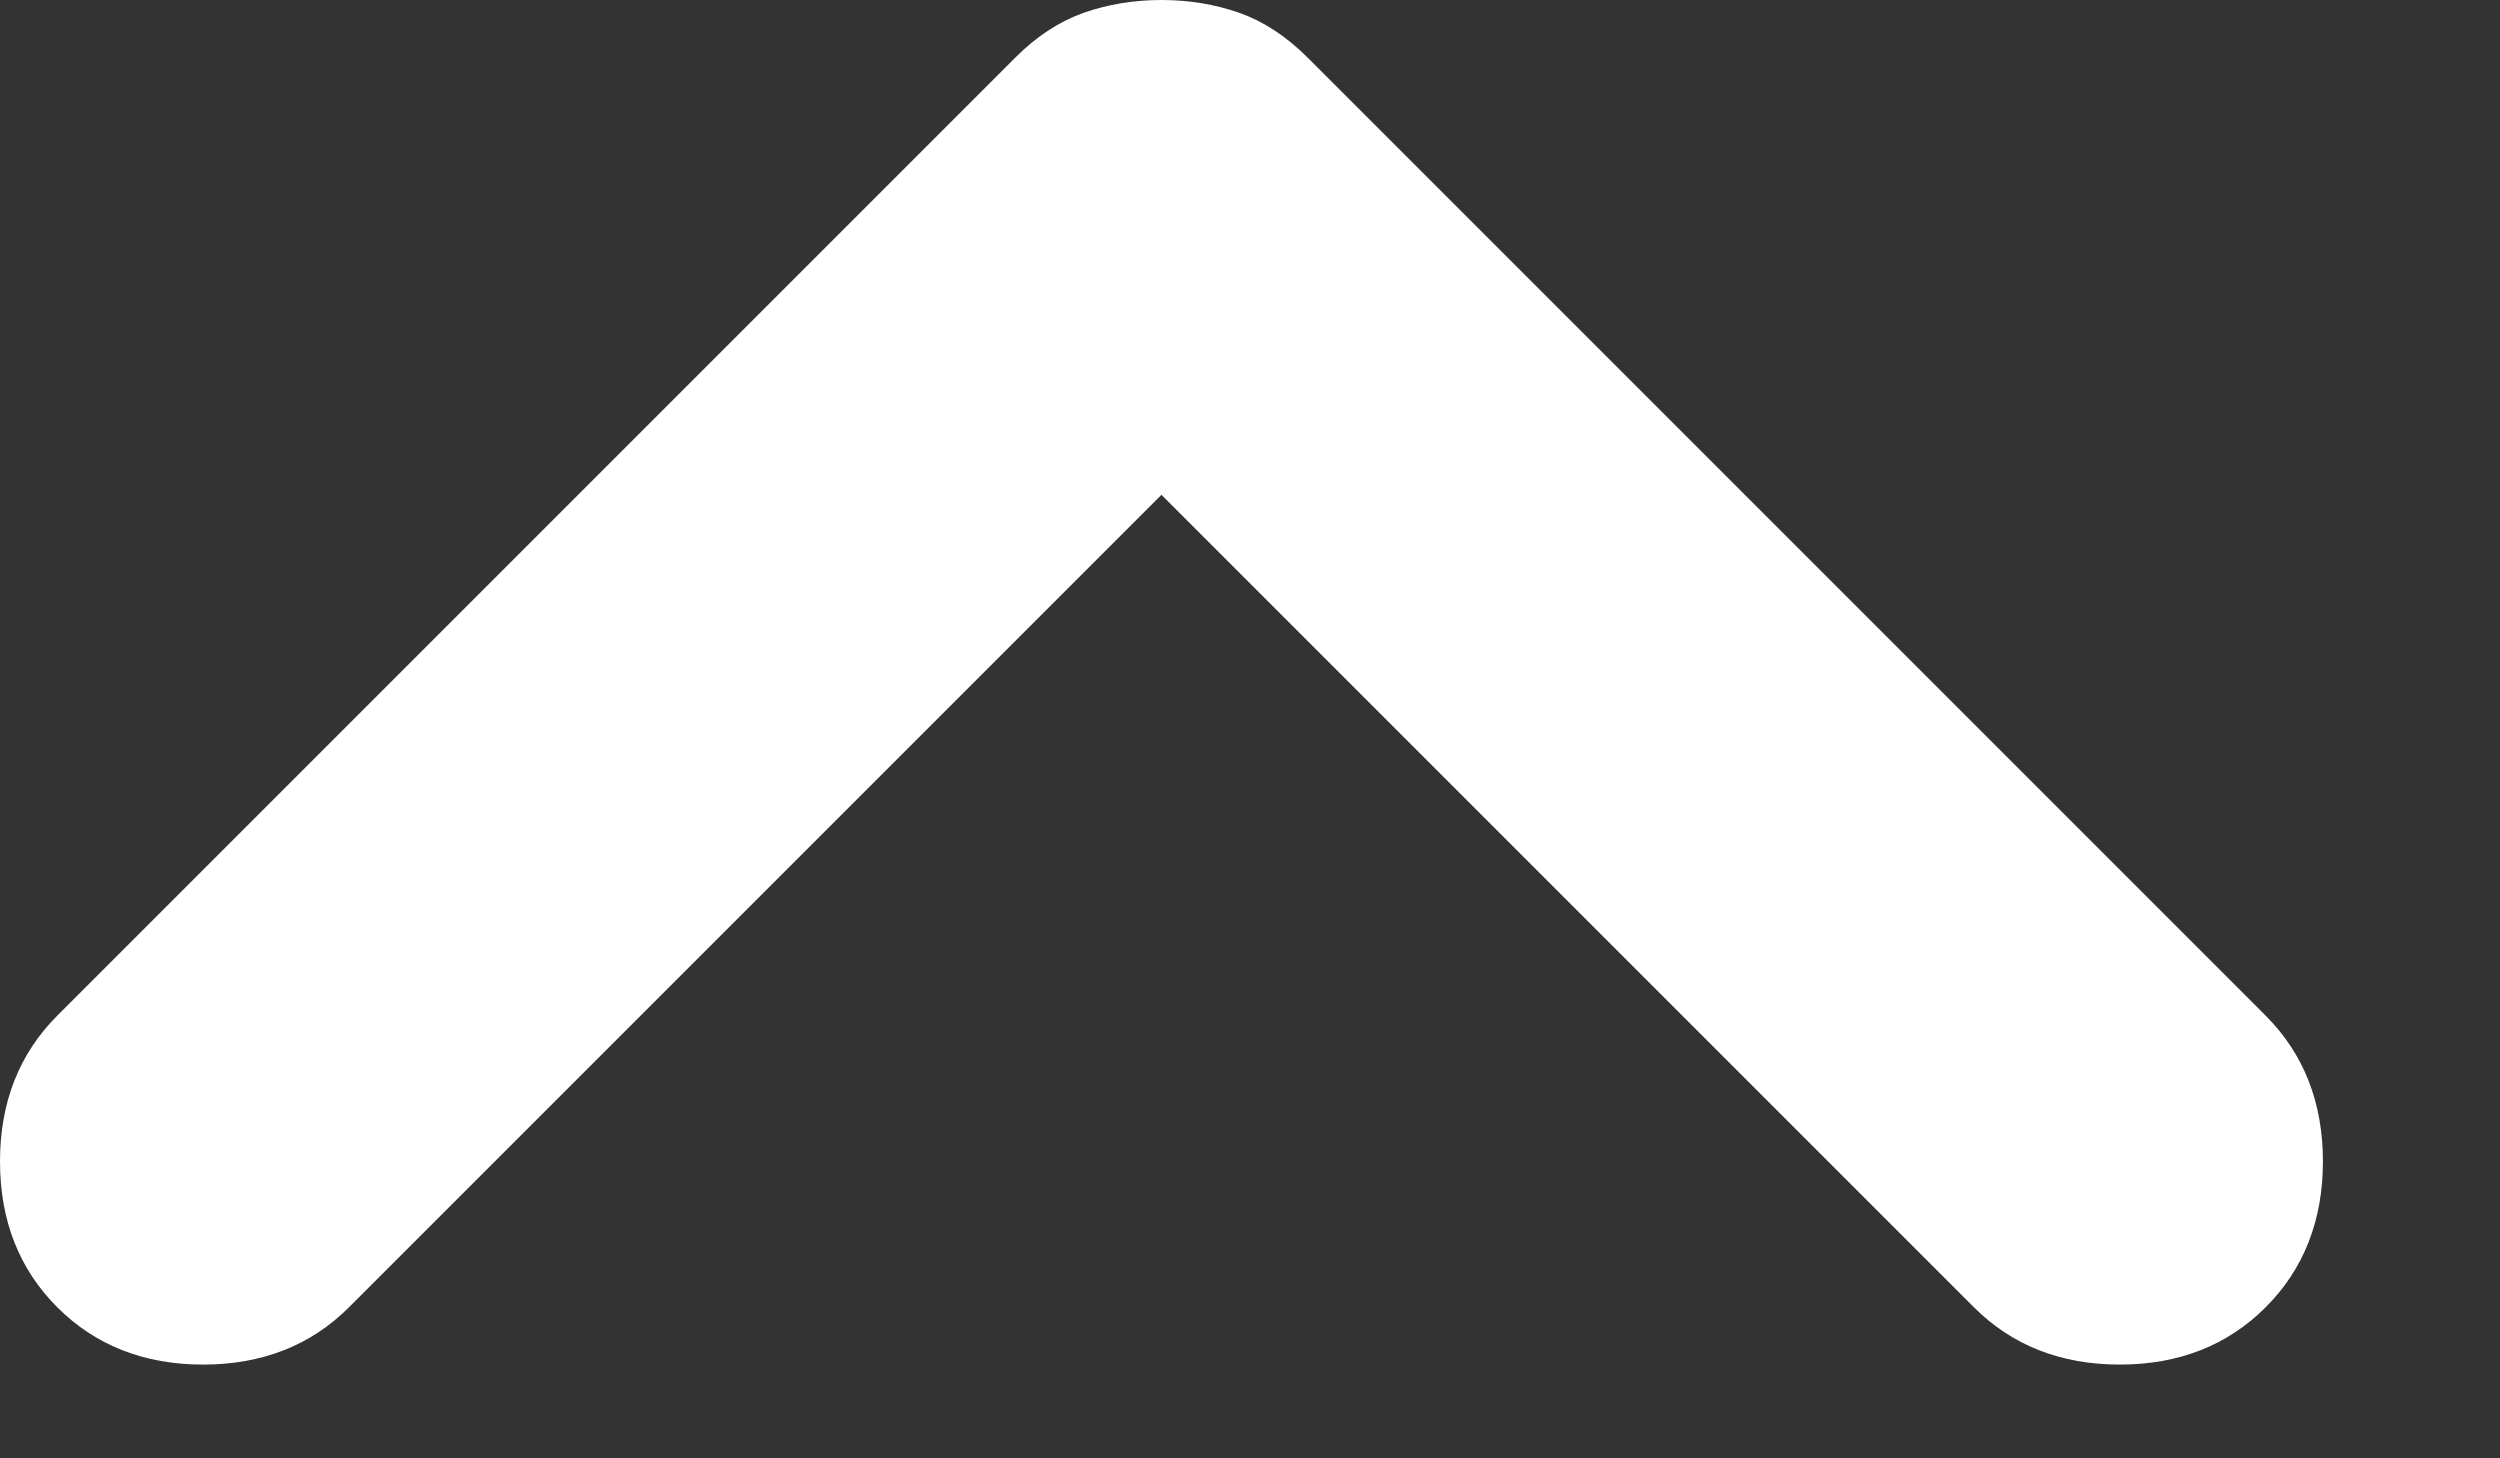 <svg width="12" height="7" viewBox="0 0 12 7" fill="none" xmlns="http://www.w3.org/2000/svg">
<rect x="0" y="0" width="12" height="7" fill="#333333" stroke="none"/>
<path d="M5.575 2.375L1.675 6.275C1.492 6.458 1.258 6.55 0.975 6.55C0.692 6.55 0.458 6.458 0.275 6.275C0.092 6.092 0 5.858 0 5.575C0 5.292 0.092 5.058 0.275 4.875L4.875 0.275C4.975 0.175 5.083 0.104 5.2 0.062C5.317 0.021 5.442 0 5.575 0C5.708 0 5.833 0.021 5.95 0.062C6.067 0.104 6.175 0.175 6.275 0.275L10.875 4.875C11.058 5.058 11.15 5.292 11.15 5.575C11.15 5.858 11.058 6.092 10.875 6.275C10.692 6.458 10.458 6.55 10.175 6.55C9.892 6.55 9.658 6.458 9.475 6.275L5.575 2.375Z" fill="white"/>
</svg>
